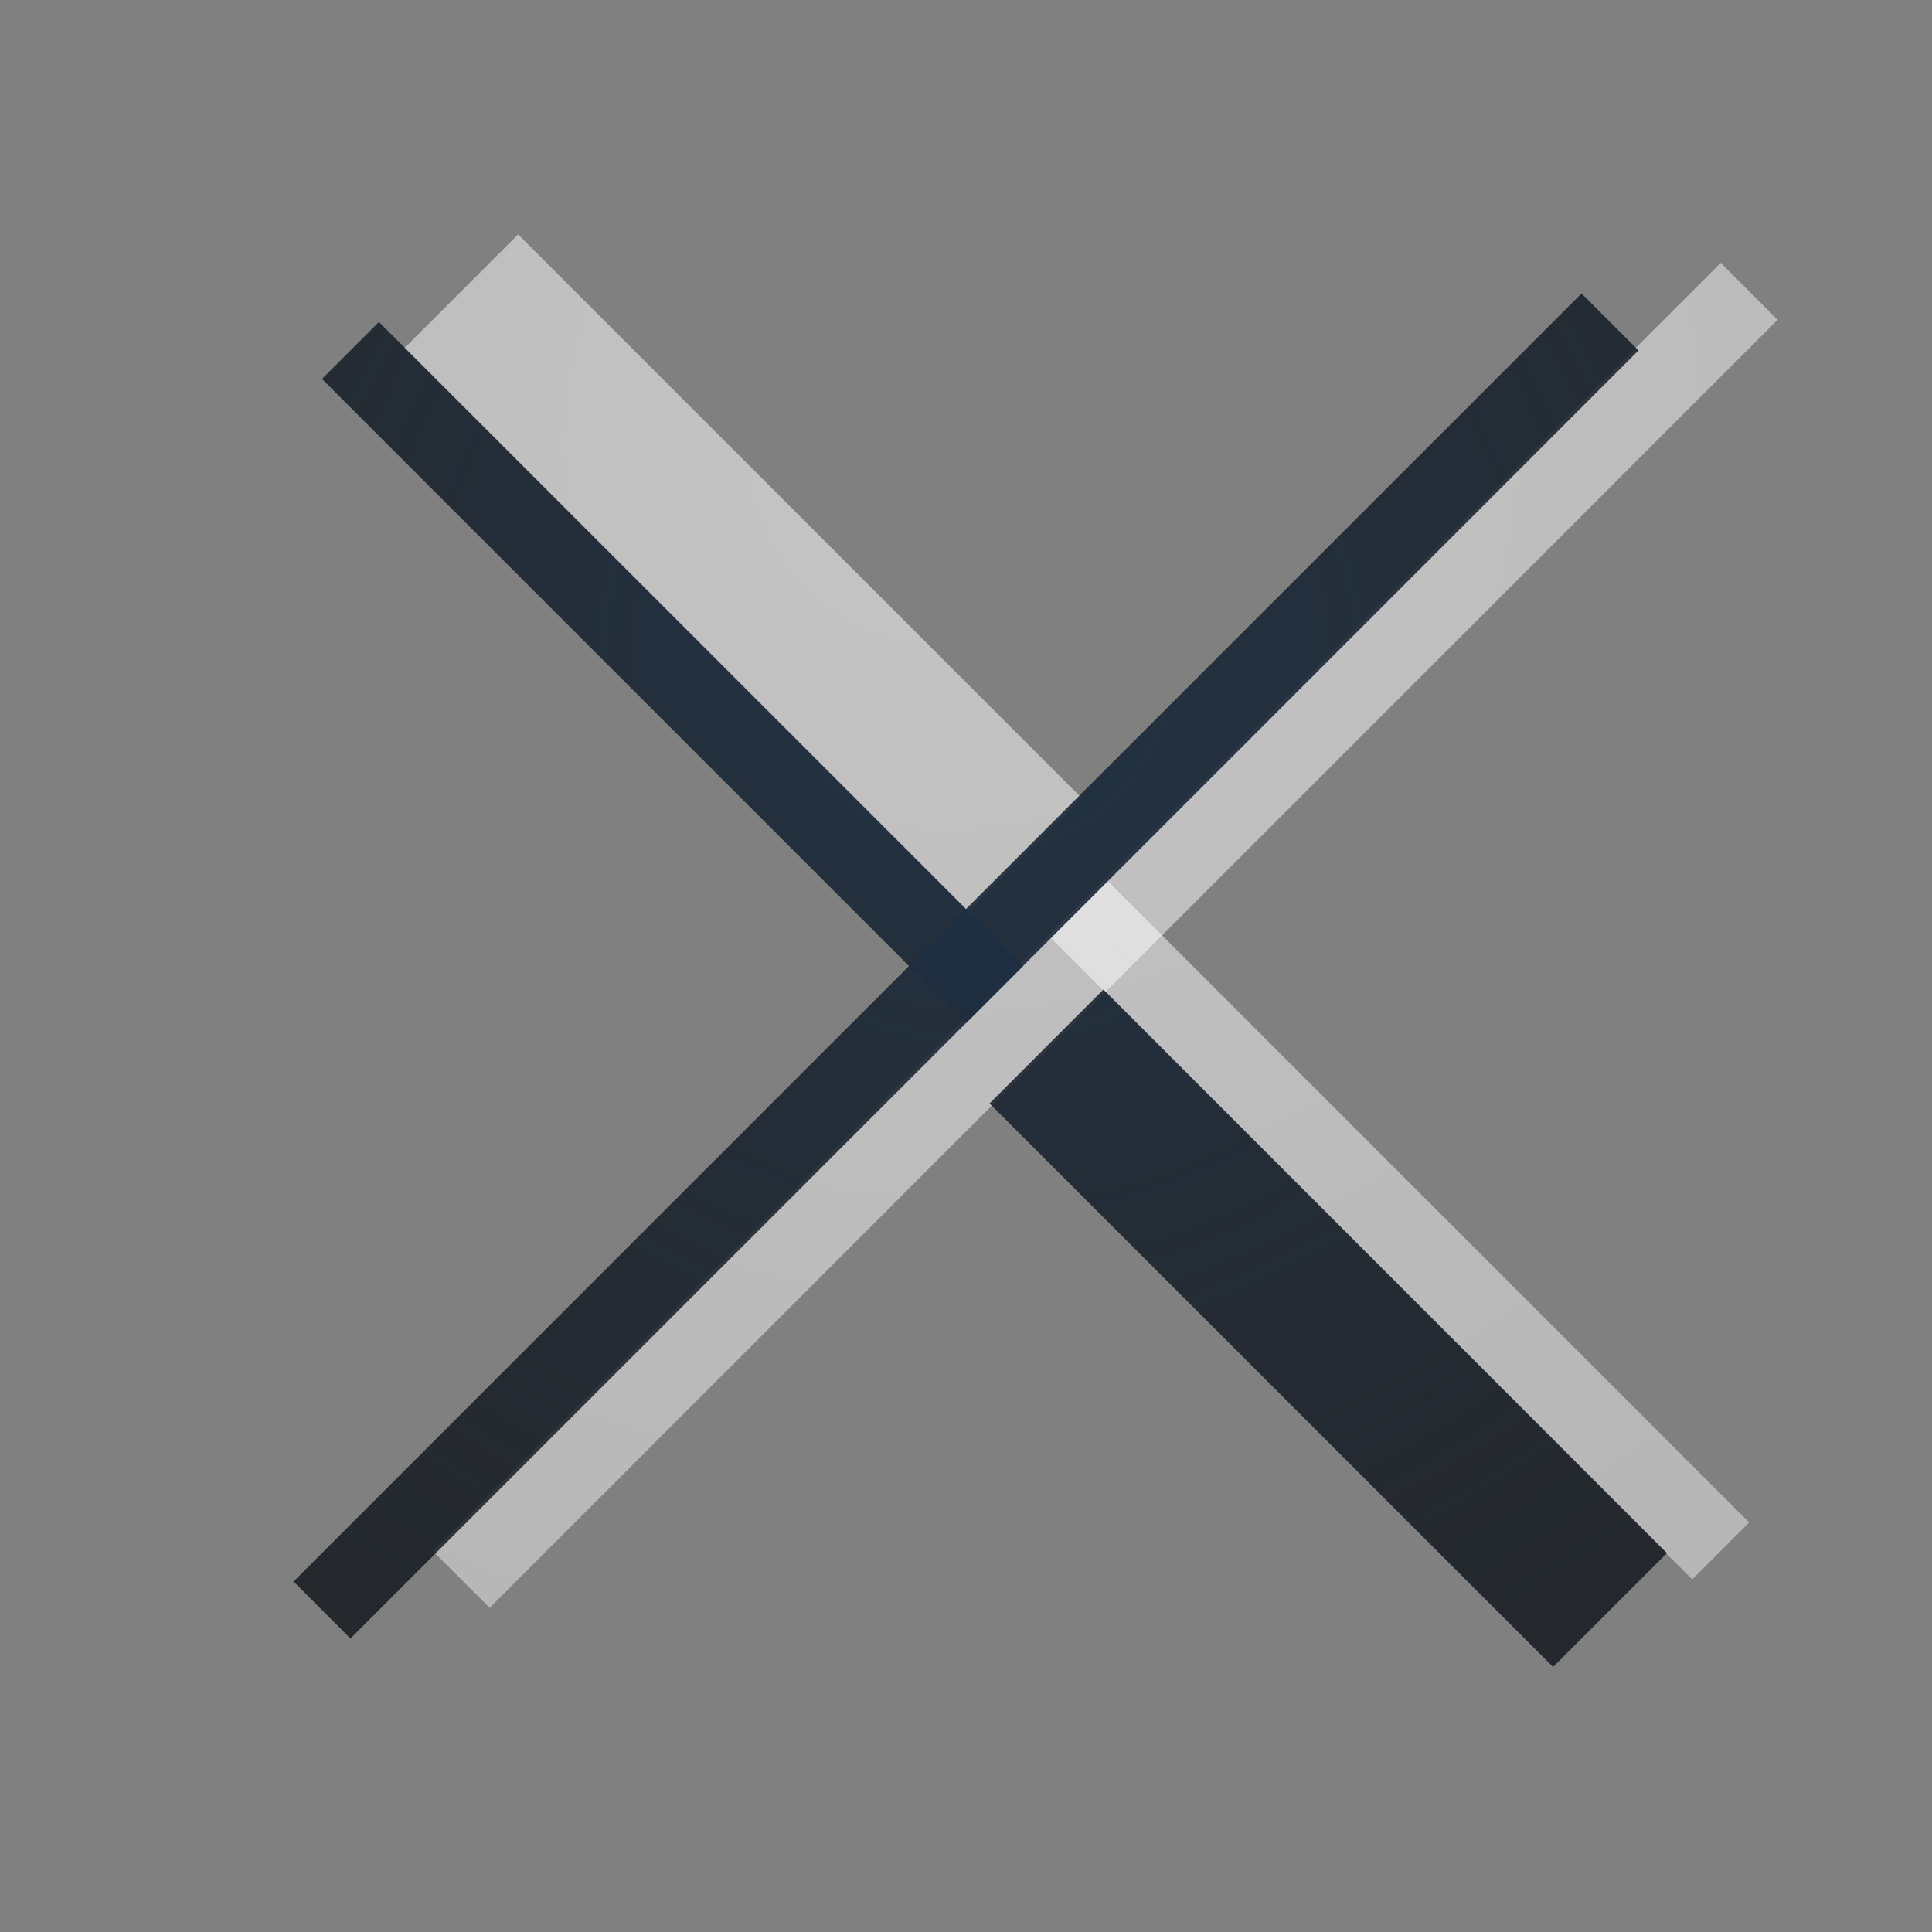 <?xml version="1.0" encoding="UTF-8"?>
<!-- Created with Inkscape (http://www.inkscape.org/) -->
<svg width="24" height="24" version="1.0" xmlns="http://www.w3.org/2000/svg" xmlns:cc="http://creativecommons.org/ns#" xmlns:dc="http://purl.org/dc/elements/1.1/" xmlns:rdf="http://www.w3.org/1999/02/22-rdf-syntax-ns#" xmlns:xlink="http://www.w3.org/1999/xlink">
	<rect width="100%" height="100%" fill="#808080" stroke="none"/>
	<defs>
		<radialGradient id="b" cx="12.884" cy="8.972" r="8" gradientTransform="matrix(1.895 0 0 1.895 -12.631 -11.481)" gradientUnits="userSpaceOnUse">
			<stop stop-color="#ffffff" stop-opacity=".749" offset="0"/>
			<stop stop-color="#ffffff" stop-opacity=".605" offset="1"/>
		</radialGradient>
		<radialGradient id="a" cx="12.177" cy="9.618" r="8.53" gradientTransform="matrix(1.943 0 0 1.943 -11.482 -10.487)" gradientUnits="userSpaceOnUse">
			<stop stop-color="#213851" stop-opacity=".906" offset="0"/>
			<stop stop-color="#27303a" stop-opacity="0" offset="1"/>
		</radialGradient>
	</defs>
	<g fill="none" stroke="url(#b)" stroke-opacity=".722">
		<path d="m5.729 19.619 8-8" style="paint-order:normal"/>
		<path d="m13.729 11.619 8-8" style="paint-order:normal"/>
		<path d="m12.729 10.619-7-7" stroke-width="2" style="paint-order:normal"/>
		<path d="m13.375 11.266 8 8" style="paint-order:normal"/>
	</g>
	<g fill="none" stroke="#090d11" stroke-opacity=".765">
		<path d="m20 4-8 8" style="paint-order:normal"/>
		<path d="m12 12-8 8" style="paint-order:normal"/>
		<path d="m13 13 7 7" stroke-width="2" style="paint-order:normal"/>
		<path d="m12.354 12.354-8-8" style="paint-order:normal"/>
	</g>
	<g fill="none" stroke="url(#a)" stroke-opacity=".765">
		<path d="m20 4-8 8" style="paint-order:normal"/>
		<path d="m12 12-8 8" style="paint-order:normal"/>
		<path d="m13 13 7 7" stroke-width="2" style="paint-order:normal"/>
		<path d="m12.354 12.354-8-8" style="paint-order:normal"/>
	</g>
</svg>
